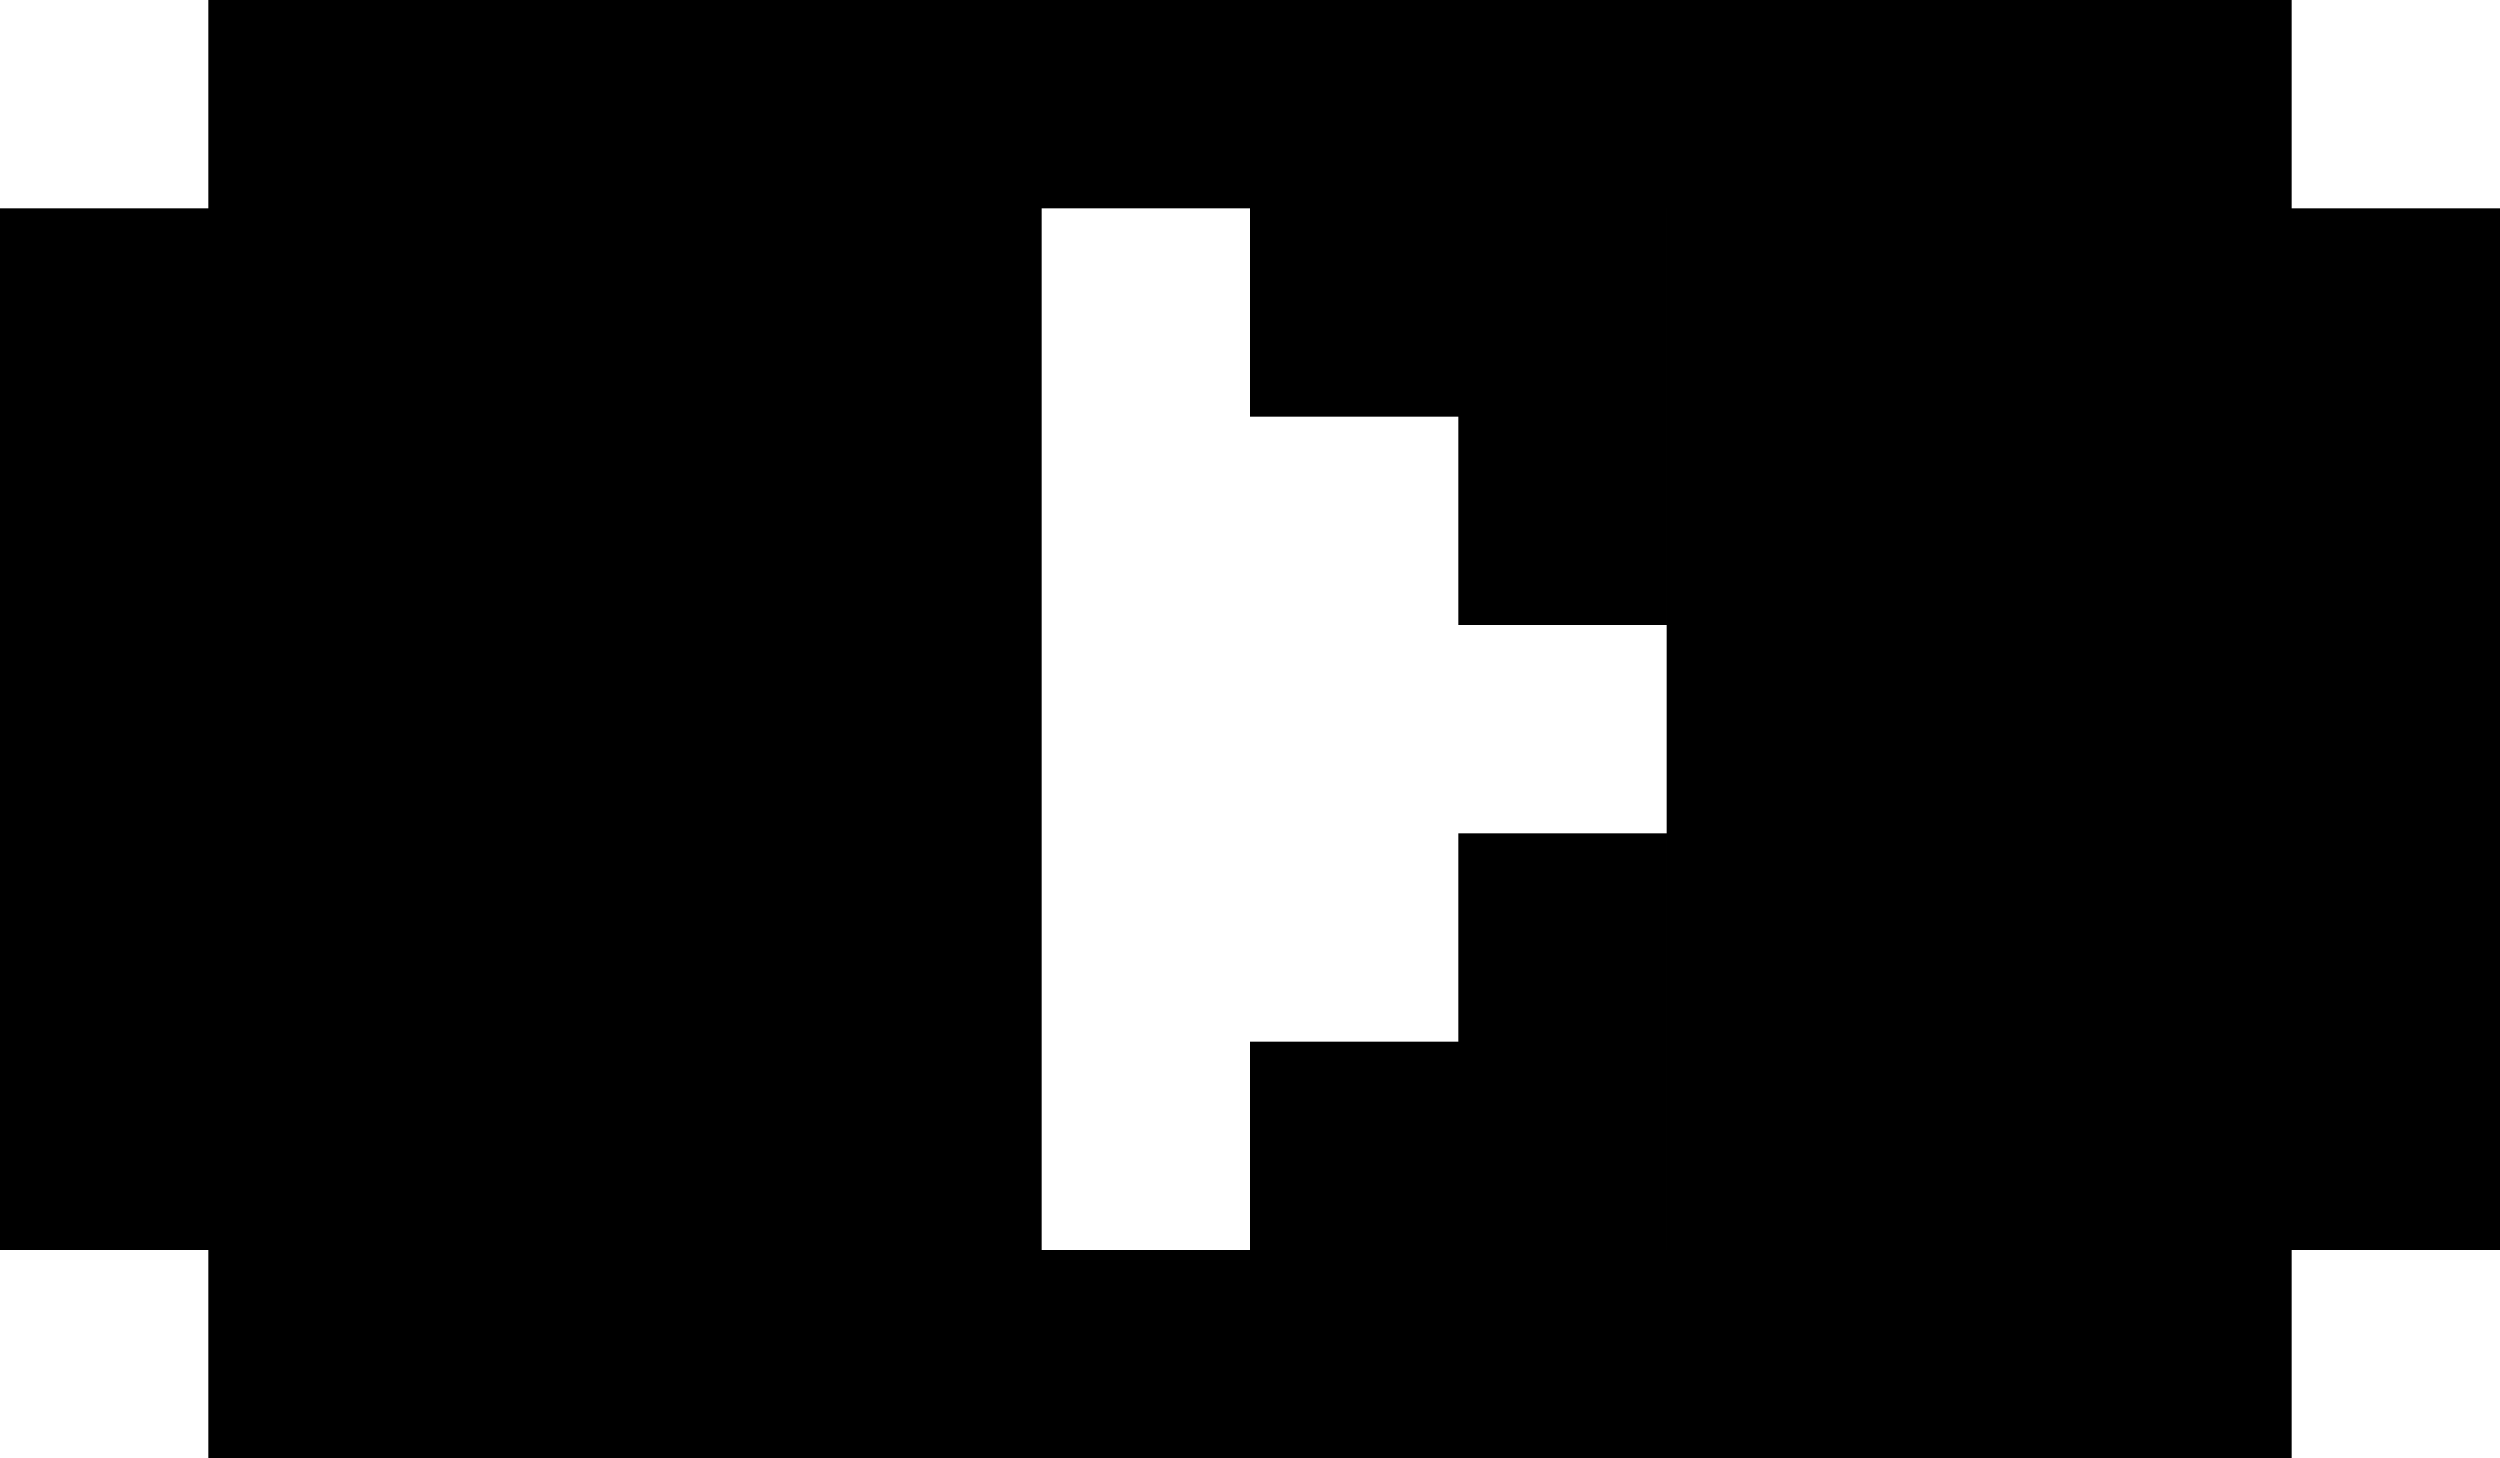 <svg width="12" height="7" viewBox="0 0 12 7" xmlns="http://www.w3.org/2000/svg"><path fill="currentColor" d="M1 0h4v7H1zm4 0h6v1H5zm0 6h6v1H5zM0 1h1v5H0zm8 0h4v5H8zM7 1h1v2H7zM6 1h1v1H6zm1 3h1v2H7zM6 5h1v1H6z"/></svg>
